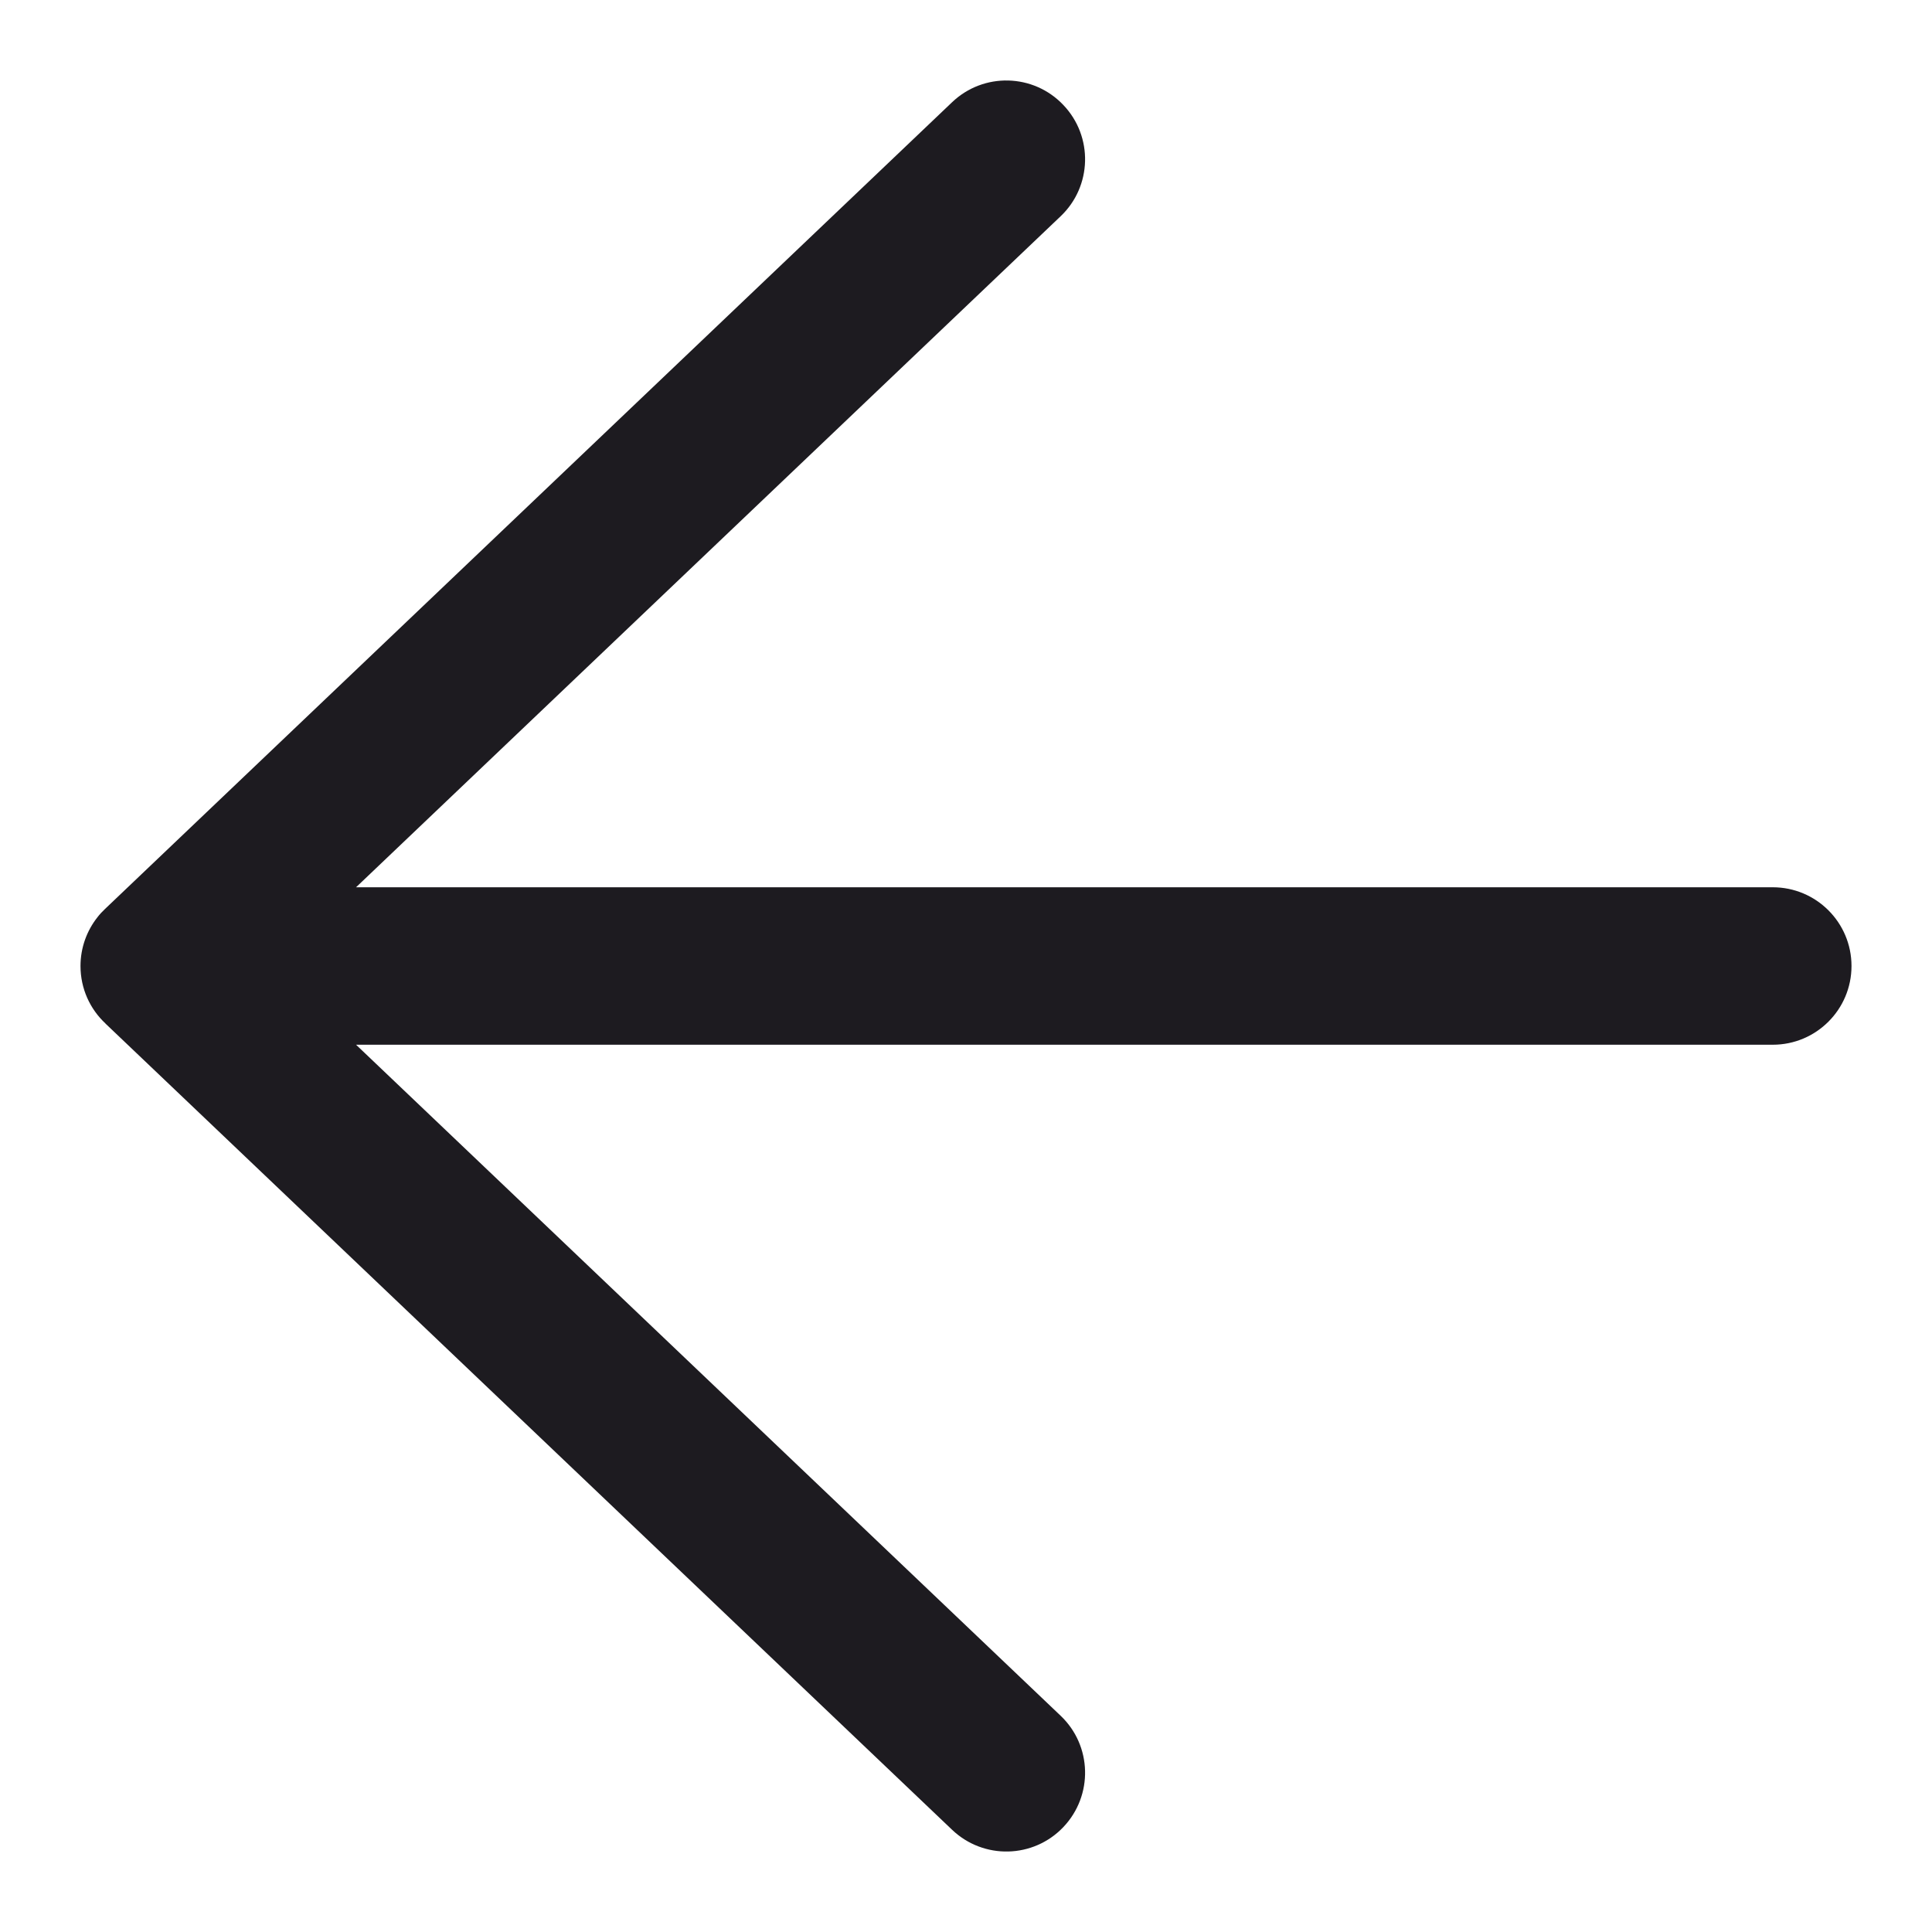 <svg width="24" height="24" viewBox="0 0 24 24" fill="none" xmlns="http://www.w3.org/2000/svg">
<g clip-path="url(#clip0_1_2399)">
<path d="M1 12C1 11.772 1.079 11.561 1.21 11.395C1.238 11.358 1.27 11.324 1.304 11.292L11.827 1.27C12.218 0.897 12.837 0.912 13.209 1.304C13.582 1.695 13.567 2.314 13.176 2.686L4.423 11.022H22.022C22.562 11.022 23 11.46 23 12C23 12.54 22.562 12.978 22.022 12.978H4.423L13.176 21.314C13.567 21.686 13.582 22.305 13.209 22.697C12.837 23.088 12.218 23.103 11.827 22.73L1.31 12.715L1.31 12.714C1.119 12.536 1 12.282 1 12Z" fill="#1D1B20"/>
</g>
<defs>
<clipPath id="clip0_1_2399">
<rect width="24" height="24" fill="white"/>
</clipPath>
</defs>
</svg>
